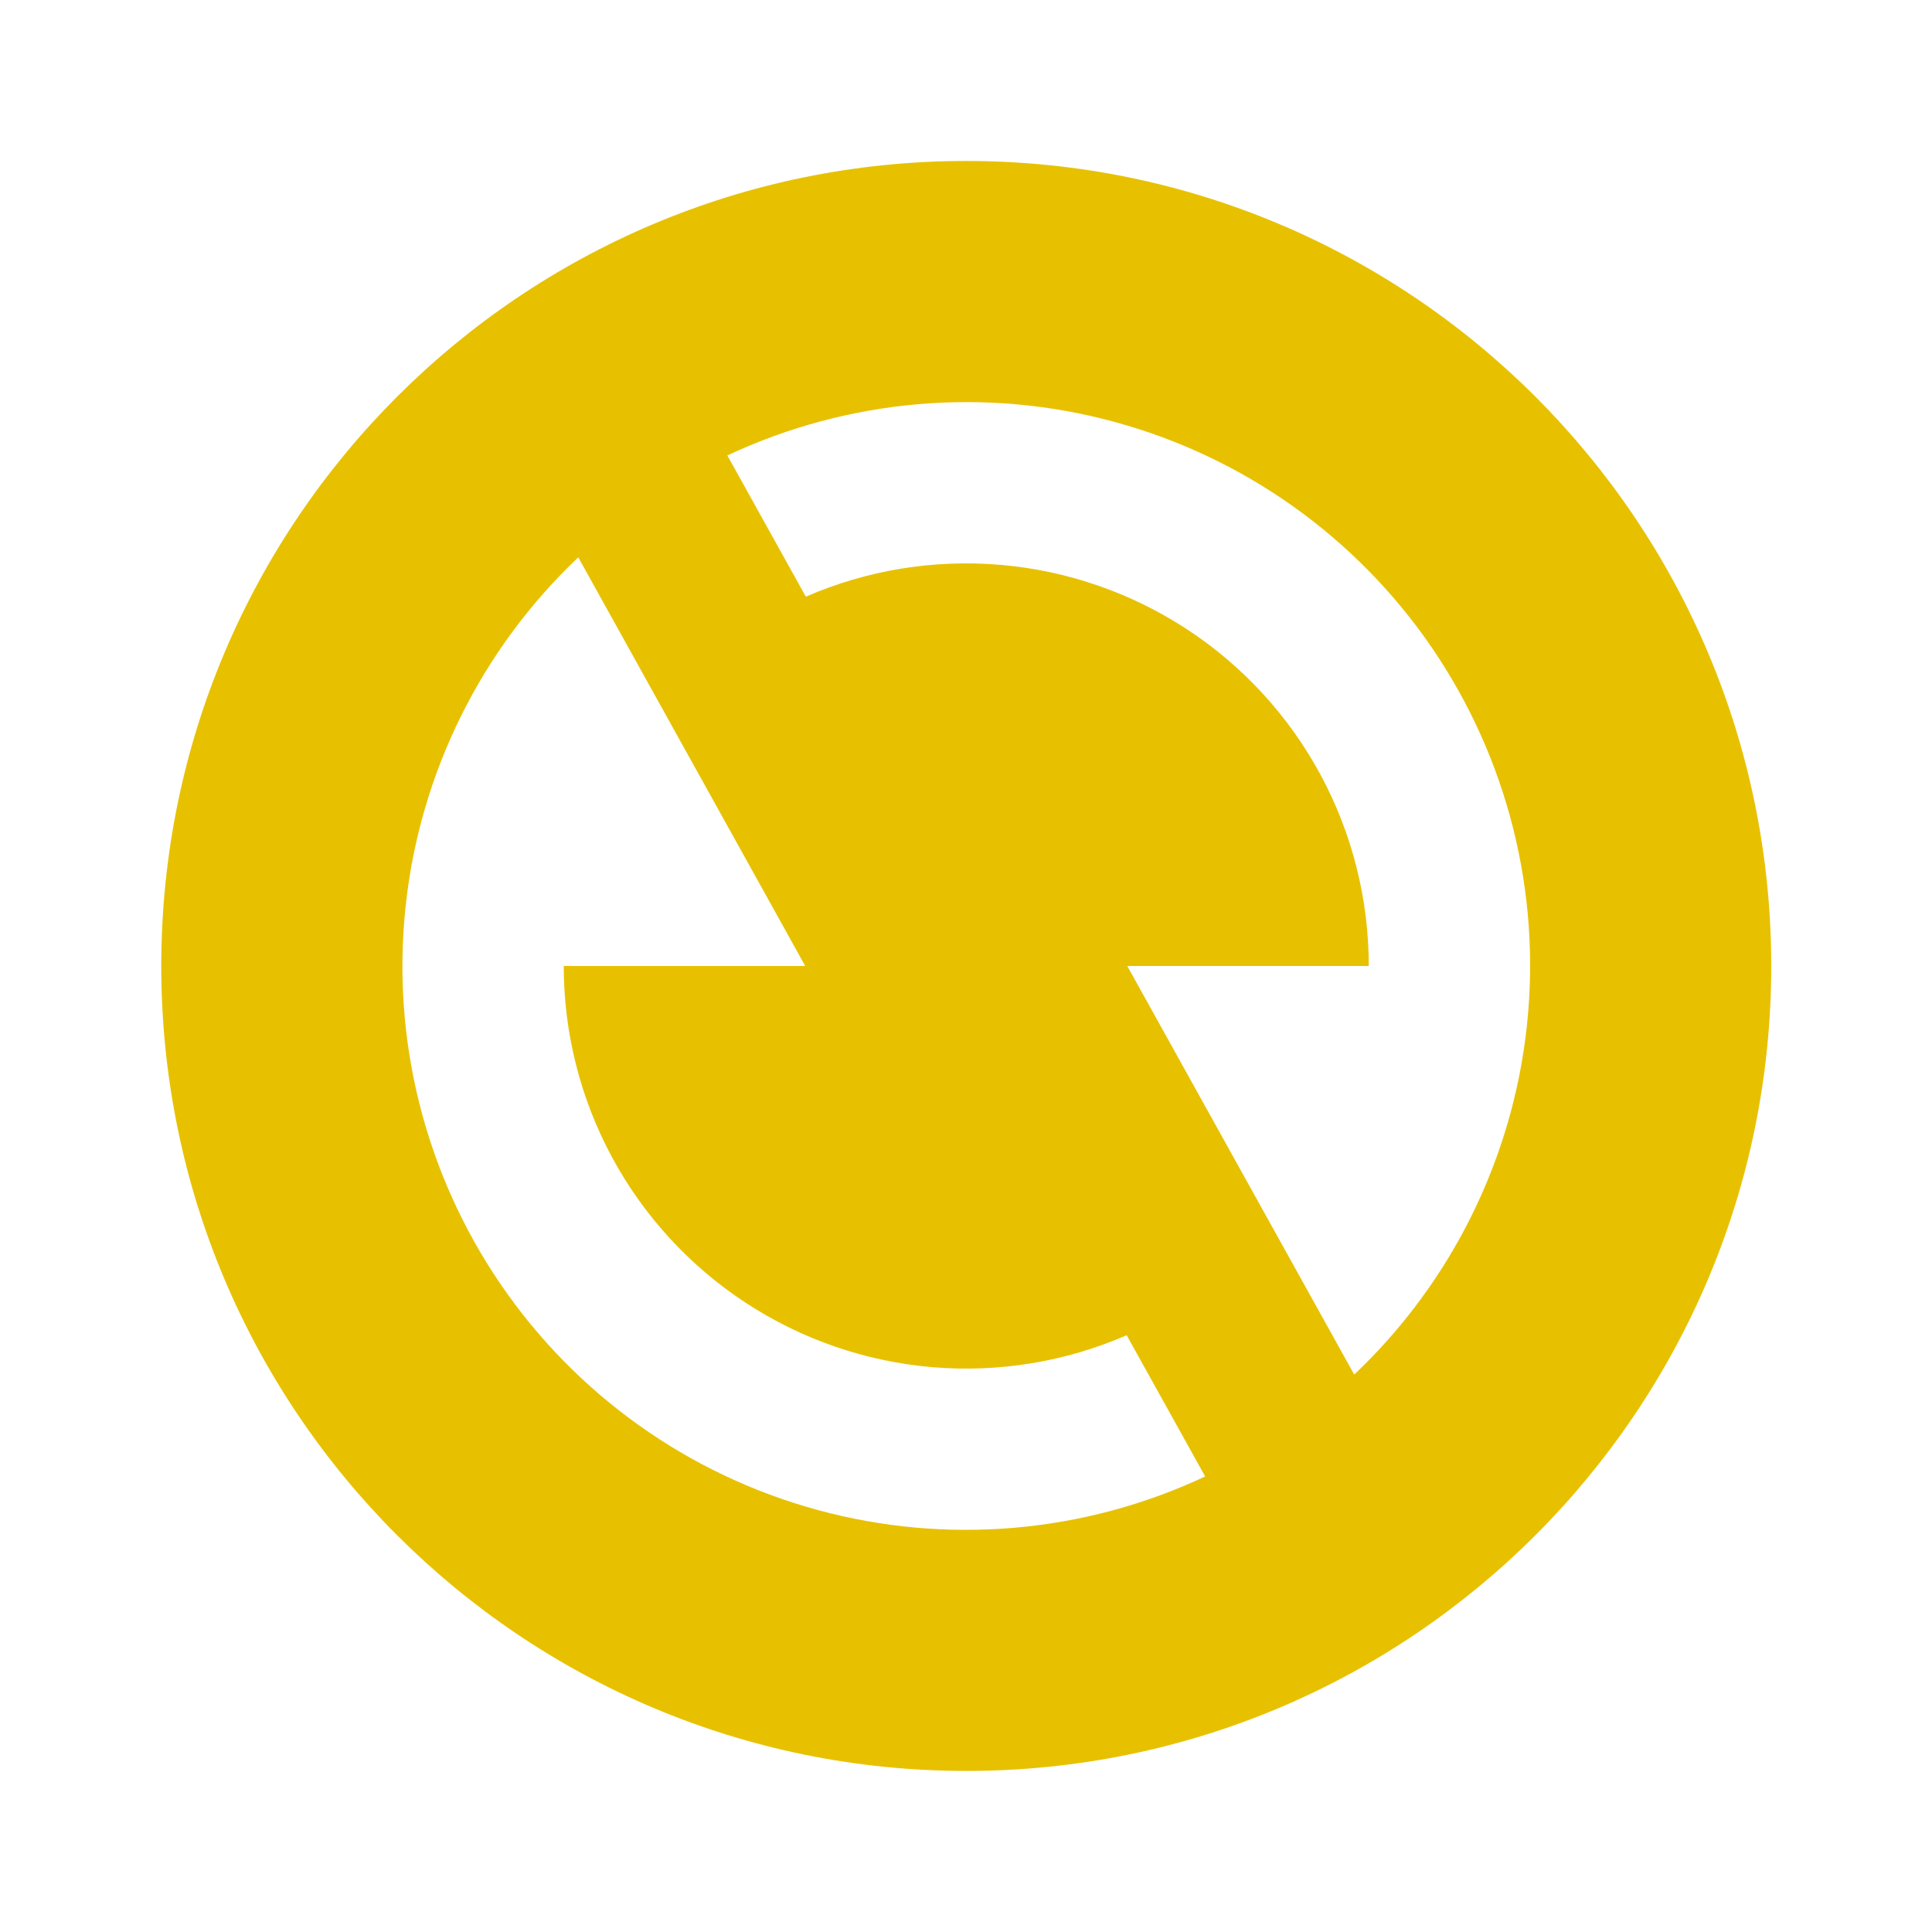 <svg width="19" height="19" viewBox="0 0 19 19" fill="none" xmlns="http://www.w3.org/2000/svg">
<g clip-path="url(#clip0_2009_15452)">
<path d="M9.503 17.416C5.13 17.416 1.586 13.872 1.586 9.5C1.586 5.127 5.13 1.583 9.503 1.583C13.875 1.583 17.419 5.127 17.419 9.5C17.419 13.872 13.875 17.416 9.503 17.416ZM13.318 13.518C14.274 12.612 14.876 11.396 15.016 10.087C15.157 8.778 14.826 7.461 14.084 6.373C13.342 5.286 12.237 4.498 10.967 4.151C9.697 3.803 8.345 3.92 7.153 4.479L7.925 5.868C8.527 5.606 9.185 5.499 9.84 5.555C10.494 5.611 11.124 5.829 11.674 6.189C12.223 6.549 12.674 7.04 12.986 7.618C13.298 8.196 13.461 8.843 13.461 9.5H11.086L13.318 13.518ZM11.852 14.52L11.08 13.131C10.478 13.393 9.82 13.501 9.165 13.445C8.511 13.389 7.881 13.171 7.332 12.811C6.782 12.45 6.331 11.959 6.019 11.381C5.707 10.803 5.544 10.156 5.544 9.5H7.919L5.687 5.481C4.731 6.387 4.129 7.603 3.989 8.913C3.849 10.222 4.179 11.538 4.921 12.626C5.663 13.714 6.768 14.502 8.038 14.849C9.308 15.196 10.66 15.08 11.852 14.52Z" fill="#E7C100"/>
</g>
<defs>
<clipPath id="clip0_2009_15452">
<rect width="19" height="19" fill="white"/>
</clipPath>
</defs>
</svg>

